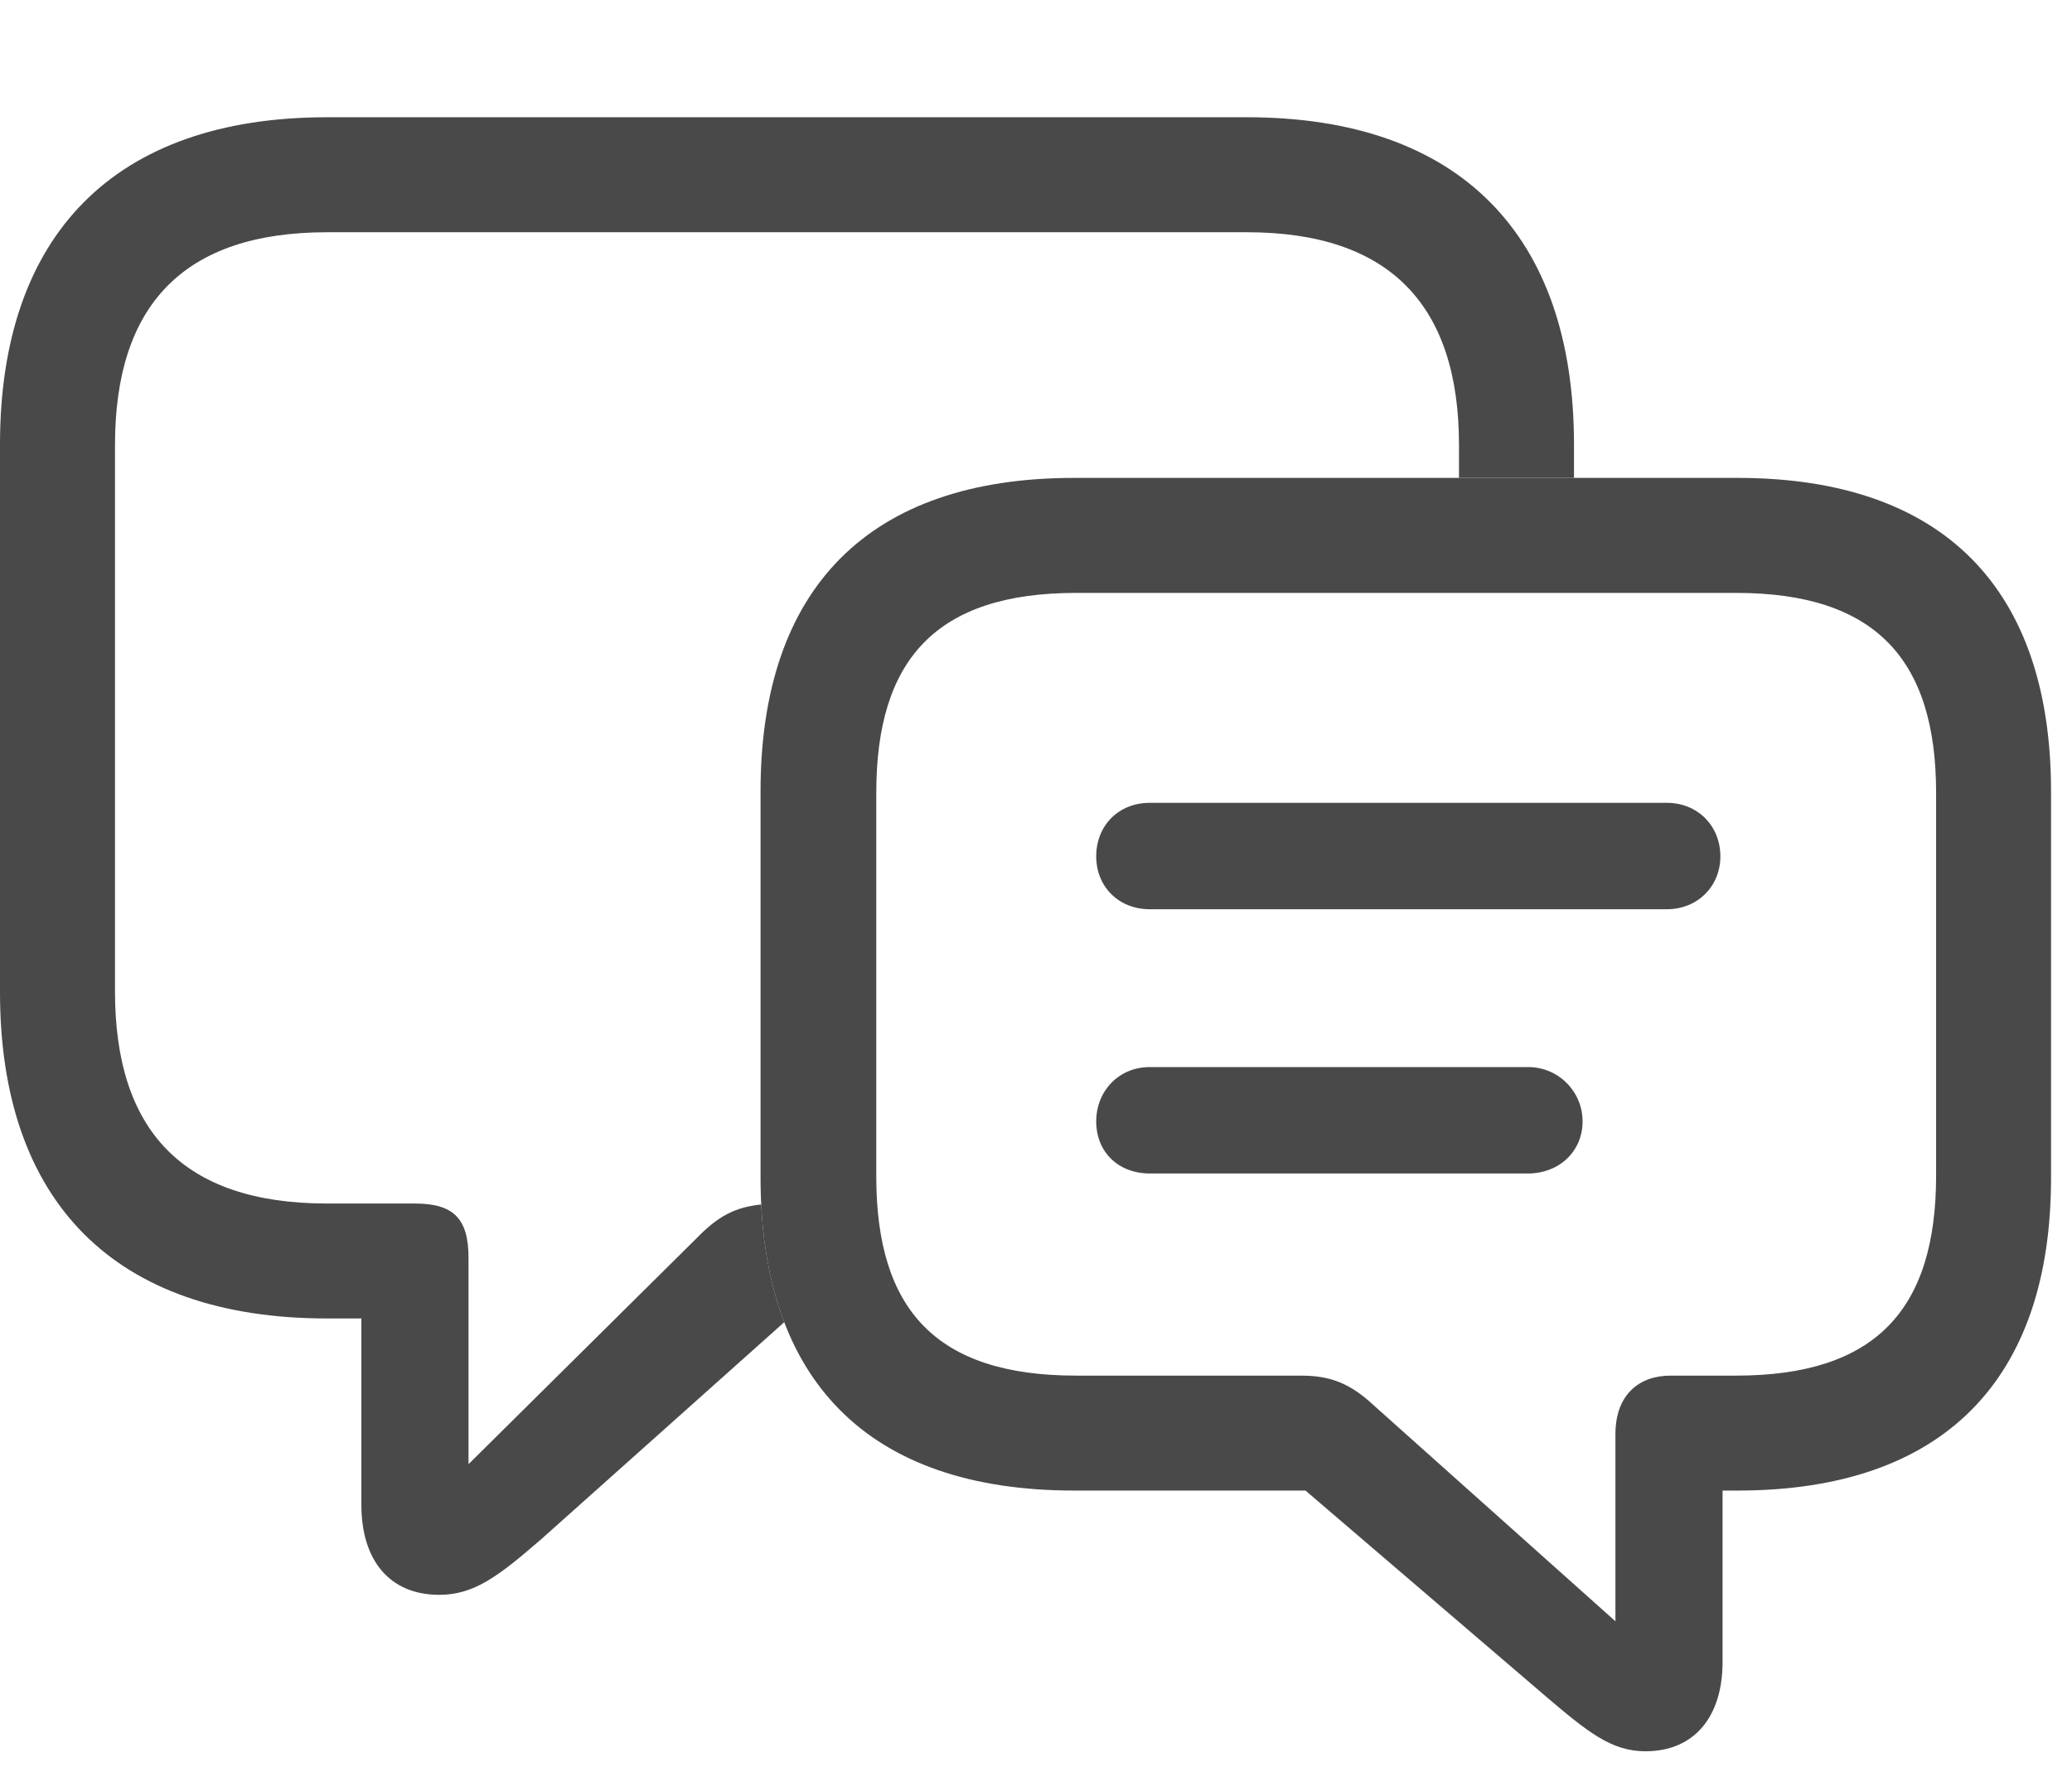 <svg width="34" height="29" viewBox="0 0 34 29" fill="none" xmlns="http://www.w3.org/2000/svg">
<g clip-path="url(#clip0_8_7)">
<path fill-rule="evenodd" clip-rule="evenodd" d="M5.93 21.635H5.367C1.875 21.635 0 19.713 0 16.28V7.292C0 3.858 1.875 1.924 5.367 1.924H20.461C23.953 1.924 25.828 3.858 25.828 7.292V7.842H23.941V7.303C23.941 5.018 22.816 3.811 20.461 3.811H5.367C3 3.811 1.887 5.018 1.887 7.303V16.268C1.887 18.553 3 19.749 5.367 19.749H6.809C7.441 19.749 7.688 19.995 7.688 20.639V24.026L11.438 20.311C11.789 19.951 12.067 19.809 12.491 19.765C12.527 20.489 12.654 21.134 12.869 21.696L8.895 25.245C8.18 25.866 7.781 26.17 7.207 26.17C6.387 26.17 5.93 25.596 5.93 24.694V21.635Z" fill="#494949"/>
<path d="M18.867 14.92H27.352C27.855 14.92 28.23 14.545 28.23 14.053C28.23 13.549 27.855 13.174 27.352 13.174H18.867C18.352 13.174 17.988 13.549 17.988 14.053C17.988 14.545 18.352 14.92 18.867 14.92ZM18.867 19.256H25.078C25.57 19.256 25.969 18.905 25.969 18.401C25.969 17.909 25.57 17.51 25.078 17.51H18.867C18.352 17.51 17.988 17.909 17.988 18.401C17.988 18.905 18.352 19.256 18.867 19.256ZM17.625 24.459H21.422L25.336 27.811C26.051 28.42 26.438 28.737 27 28.737C27.809 28.737 28.266 28.163 28.266 27.272V24.459H28.512C31.887 24.459 33.656 22.643 33.656 19.327V12.987C33.656 9.659 31.887 7.842 28.512 7.842H17.625C14.25 7.842 12.48 9.659 12.48 12.987V19.327C12.48 22.655 14.25 24.459 17.625 24.459ZM17.66 22.573C15.363 22.573 14.379 21.495 14.379 19.303V13.01C14.379 10.819 15.363 9.729 17.66 9.729H28.488C30.773 9.729 31.77 10.819 31.77 13.01V19.291C31.77 21.495 30.773 22.573 28.488 22.573H27.41C26.906 22.573 26.508 22.878 26.508 23.534V26.604L22.547 23.065C22.16 22.702 21.832 22.573 21.352 22.573H17.66Z" fill="#494949"/>
</g>
<defs>
<clipPath id="clip0_8_7">
<rect width="33.656" height="26.848" fill="white" transform="translate(0 1.889)"/>
</clipPath>
</defs>
</svg>
